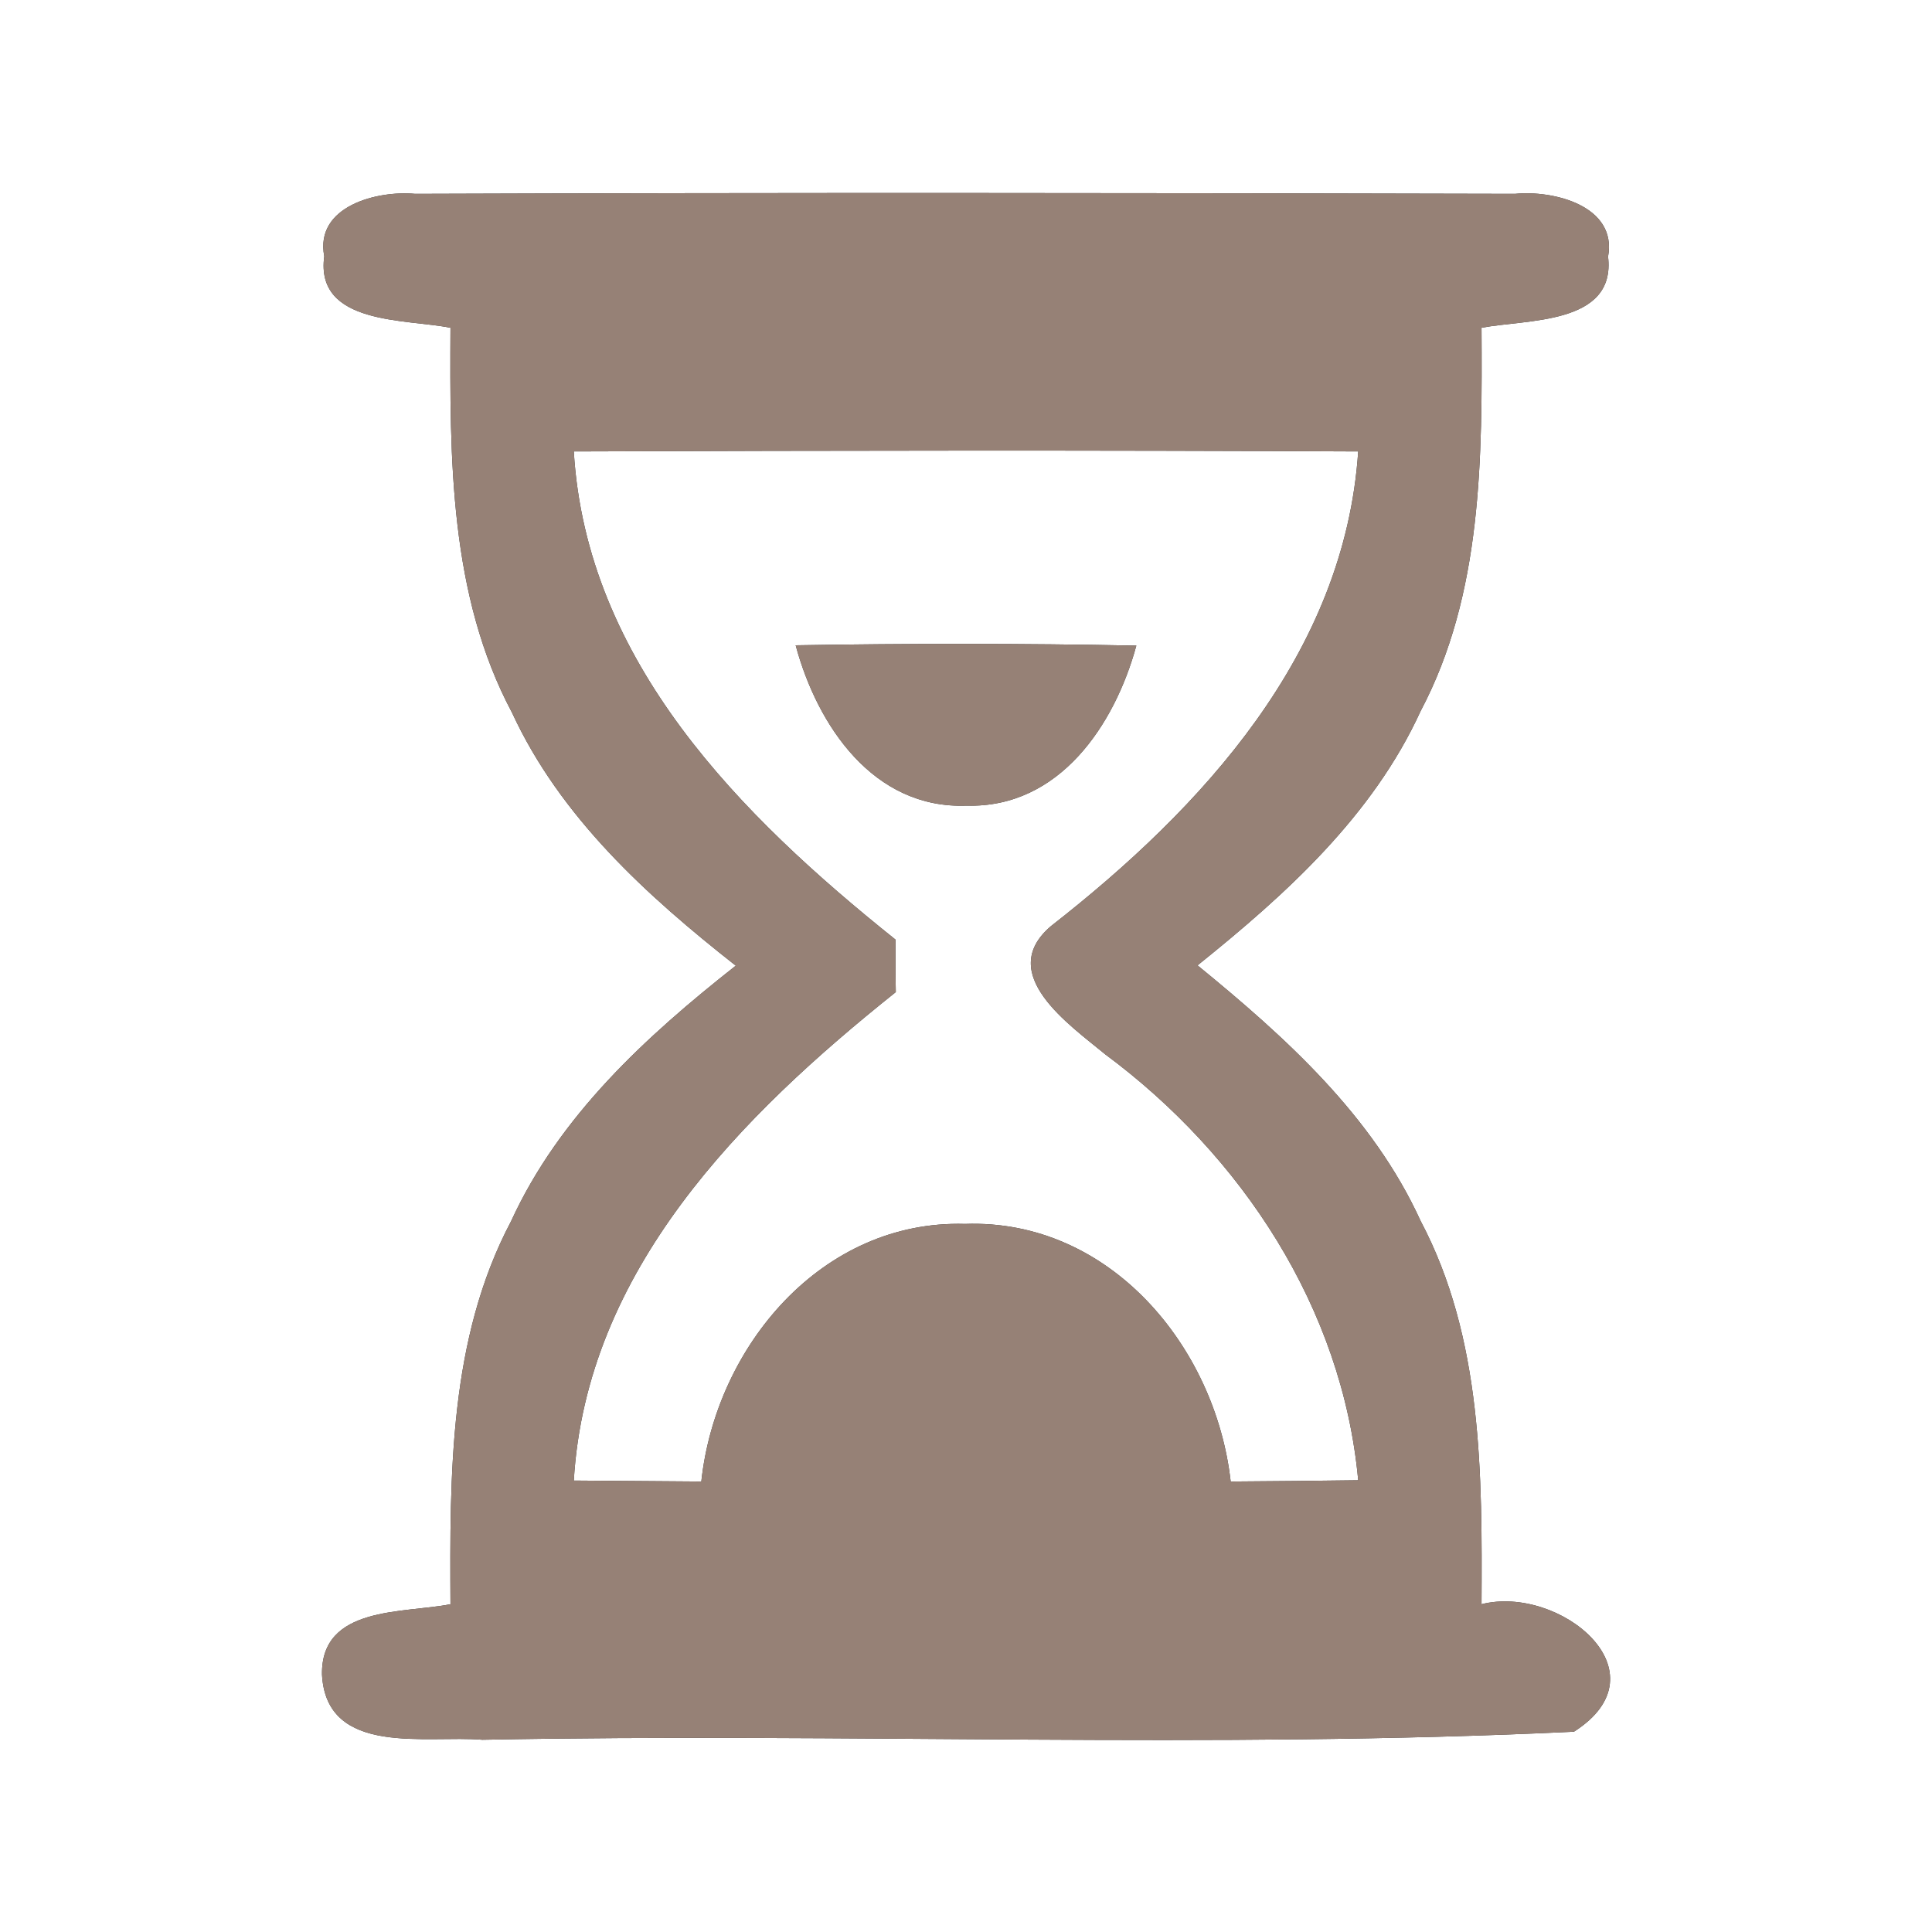 <?xml version="1.0" encoding="UTF-8" ?>
<!DOCTYPE svg PUBLIC "-//W3C//DTD SVG 1.1//EN" "http://www.w3.org/Graphics/SVG/1.1/DTD/svg11.dtd">
<svg width="60pt" height="60pt" viewBox="0 0 60 60" version="1.1" xmlns="http://www.w3.org/2000/svg">
<rect x="0" y="0" width="60" height="60" fill="#333333" stroke="none"/>
<g id="#ffffffff">
<path fill="#ffffff" opacity="1.00" d=" M 0.00 0.00 L 60.00 0.00 L 60.00 60.00 L 0.00 60.00 L 0.00 0.00 M 10.07 7.96 C 9.78 10.10 12.62 9.90 13.99 10.18 C 13.97 14.22 13.95 18.47 15.90 22.13 C 17.40 25.38 20.09 27.82 22.85 29.99 C 20.07 32.18 17.37 34.65 15.87 37.93 C 13.94 41.58 13.97 45.80 13.99 49.82 C 12.54 50.11 9.96 49.86 10.00 52.01 C 10.14 54.57 13.27 53.88 14.98 54.03 C 26.28 53.81 37.61 54.32 48.88 53.78 C 51.78 51.93 48.43 49.21 46.01 49.82 C 46.03 45.80 46.05 41.57 44.12 37.92 C 42.63 34.65 39.92 32.21 37.19 29.98 C 39.93 27.78 42.63 25.34 44.12 22.08 C 46.05 18.43 46.03 14.20 46.01 10.18 C 47.39 9.91 50.19 10.10 49.94 7.97 C 50.23 6.39 48.24 5.90 47.05 6.02 C 35.67 5.99 24.28 5.98 12.89 6.02 C 11.72 5.91 9.77 6.40 10.07 7.96 Z" />
<path fill="#ffffff" opacity="1.00" d=" M 17.82 14.02 C 25.94 13.99 34.06 13.98 42.18 14.02 C 41.76 20.30 37.34 25.09 32.64 28.76 C 30.90 30.24 33.22 31.83 34.32 32.74 C 38.57 35.89 41.69 40.63 42.18 45.97 C 40.86 45.99 39.54 46.00 38.22 46.01 C 37.75 41.81 34.45 37.85 29.97 38.01 C 25.52 37.88 22.23 41.82 21.78 46.01 C 20.46 46.00 19.14 45.99 17.82 45.98 C 18.21 39.44 23.01 34.65 27.82 30.81 C 27.81 30.41 27.81 29.59 27.81 29.18 C 23.01 25.34 18.21 20.56 17.82 14.02 M 24.71 20.04 C 25.38 22.53 27.12 25.13 30.02 25.02 C 32.90 25.10 34.62 22.51 35.29 20.05 C 31.77 19.98 28.24 19.98 24.71 20.04 Z" />
</g>
<g id="#000000ff">
<path fill="#968176" opacity="1.00" d=" M 10.07 7.96 C 9.77 6.40 11.72 5.91 12.89 6.02 C 24.28 5.98 35.67 5.99 47.05 6.02 C 48.24 5.90 50.23 6.39 49.94 7.97 C 50.19 10.10 47.39 9.91 46.01 10.18 C 46.03 14.20 46.05 18.43 44.12 22.08 C 42.63 25.34 39.93 27.78 37.19 29.98 C 39.92 32.21 42.63 34.65 44.12 37.92 C 46.05 41.57 46.03 45.80 46.01 49.82 C 48.43 49.21 51.78 51.93 48.88 53.78 C 37.61 54.32 26.28 53.81 14.98 54.03 C 13.27 53.88 10.14 54.57 10.00 52.01 C 9.96 49.86 12.54 50.11 13.99 49.82 C 13.97 45.80 13.94 41.58 15.87 37.93 C 17.37 34.65 20.07 32.18 22.85 29.99 C 20.09 27.82 17.40 25.38 15.90 22.13 C 13.95 18.47 13.97 14.22 13.99 10.18 C 12.62 9.90 9.78 10.10 10.07 7.96 M 17.82 14.02 C 18.21 20.56 23.01 25.34 27.81 29.18 C 27.81 29.59 27.81 30.41 27.82 30.81 C 23.01 34.65 18.21 39.44 17.82 45.98 C 19.14 45.99 20.46 46.00 21.78 46.01 C 22.23 41.82 25.52 37.88 29.97 38.01 C 34.45 37.85 37.75 41.81 38.22 46.01 C 39.54 46.00 40.86 45.99 42.18 45.97 C 41.69 40.63 38.57 35.89 34.32 32.74 C 33.22 31.83 30.90 30.24 32.64 28.76 C 37.34 25.09 41.76 20.30 42.18 14.02 C 34.06 13.98 25.94 13.99 17.82 14.02 Z" />
<path fill="#968176" opacity="1.00" d=" M 24.71 20.04 C 28.24 19.98 31.77 19.98 35.29 20.05 C 34.62 22.51 32.90 25.10 30.02 25.02 C 27.12 25.13 25.38 22.53 24.71 20.04 Z" />
</g>
</svg>

